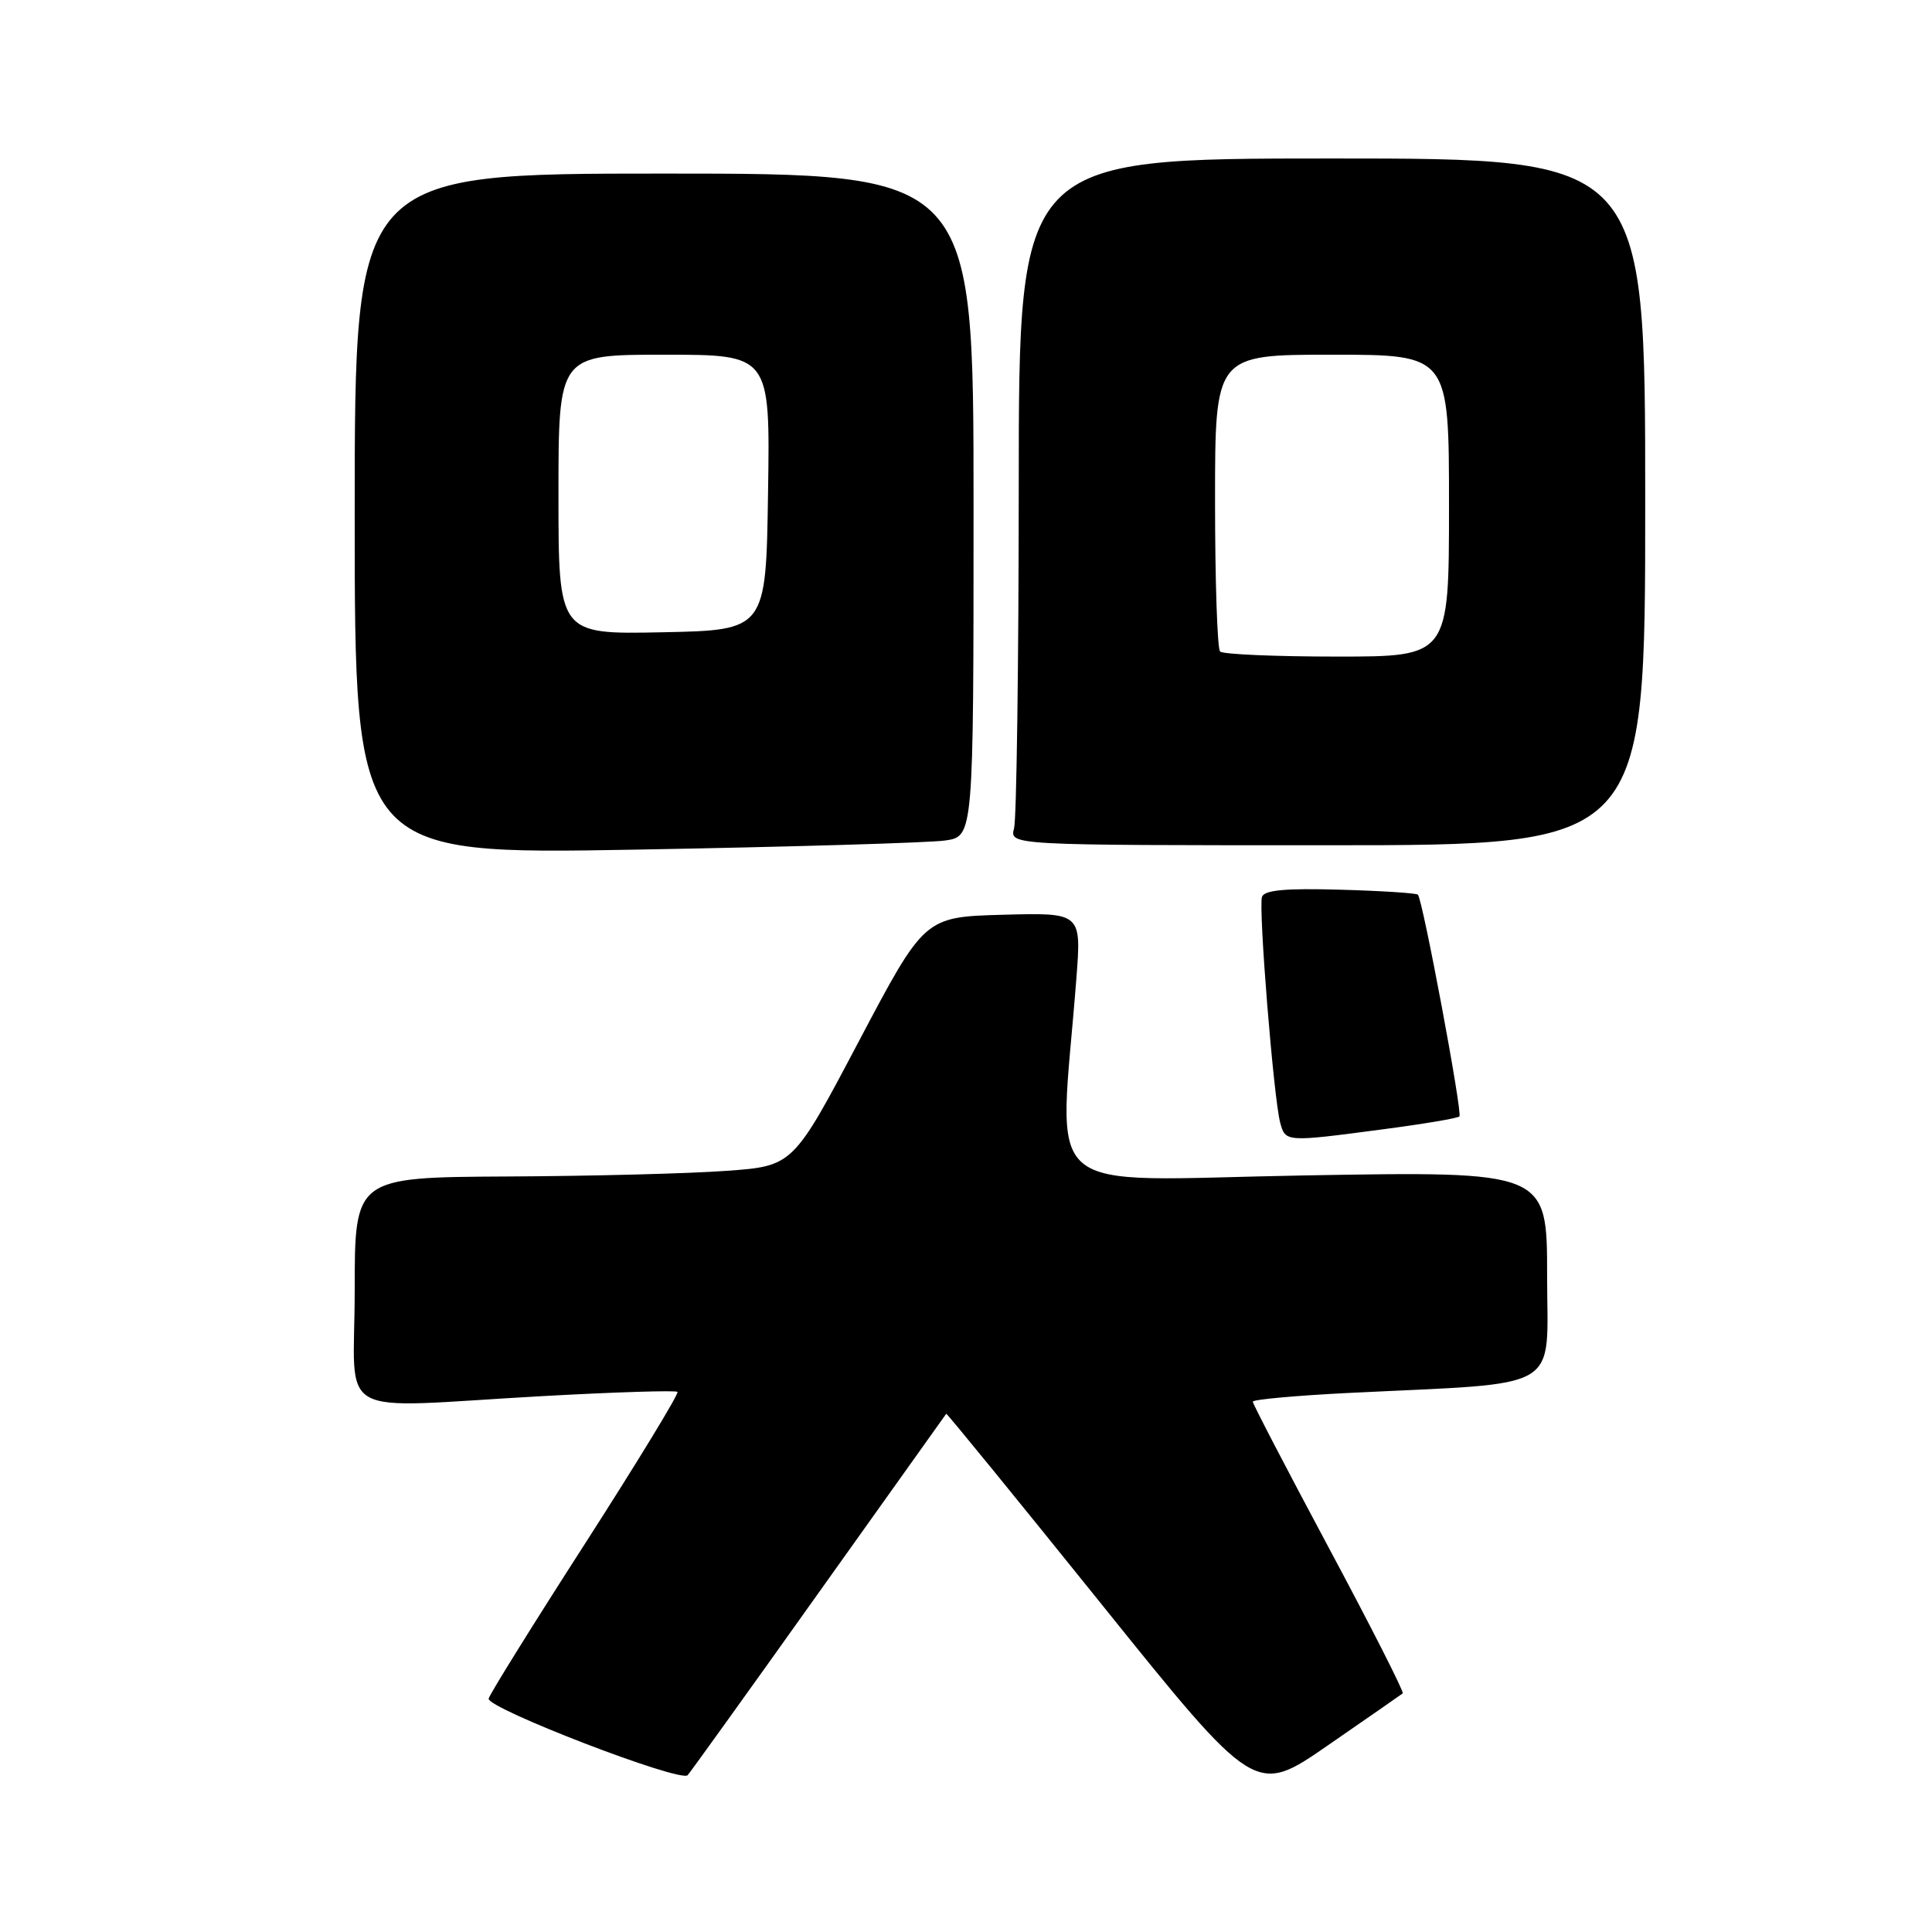 <?xml version="1.0" encoding="UTF-8" standalone="no"?>
<!DOCTYPE svg PUBLIC "-//W3C//DTD SVG 1.1//EN" "http://www.w3.org/Graphics/SVG/1.1/DTD/svg11.dtd" >
<svg xmlns="http://www.w3.org/2000/svg" xmlns:xlink="http://www.w3.org/1999/xlink" version="1.1" viewBox="0 0 256 256">
 <g >
 <path fill="currentColor"
d=" M 185.87 224.38 C 186.07 224.22 181.69 215.58 176.12 205.18 C 170.55 194.77 166.00 186.02 166.00 185.73 C 166.00 185.44 171.74 184.92 178.75 184.57 C 207.50 183.15 205.00 184.64 205.00 168.99 C 205.00 155.19 205.00 155.19 172.84 155.75 C 136.91 156.38 140.34 159.33 142.62 129.71 C 143.30 120.93 143.30 120.93 132.90 121.21 C 122.50 121.50 122.50 121.50 113.79 138.00 C 105.08 154.50 105.08 154.50 96.29 155.14 C 91.46 155.50 78.39 155.84 67.25 155.89 C 47.00 156.00 47.00 156.00 47.00 171.00 C 47.00 188.42 43.70 186.56 71.93 184.99 C 81.52 184.46 89.54 184.21 89.77 184.43 C 89.99 184.66 84.51 193.65 77.59 204.43 C 70.66 215.20 64.89 224.48 64.75 225.07 C 64.45 226.34 90.18 236.25 91.12 235.22 C 91.48 234.82 99.31 223.93 108.51 211.00 C 117.72 198.07 125.31 187.42 125.38 187.33 C 125.45 187.23 134.70 198.57 145.93 212.53 C 166.34 237.91 166.34 237.91 175.92 231.29 C 181.19 227.65 185.67 224.54 185.87 224.38 Z  M 183.24 149.64 C 188.59 148.94 193.16 148.17 193.38 147.93 C 193.81 147.47 188.51 119.18 187.88 118.55 C 187.67 118.34 183.03 118.04 177.57 117.89 C 170.35 117.68 167.52 117.94 167.22 118.84 C 166.73 120.30 168.76 145.50 169.63 148.75 C 170.33 151.34 170.33 151.35 183.24 149.64 Z  M 125.25 111.37 C 129.00 110.82 129.00 110.82 129.00 66.91 C 129.00 23.00 129.00 23.00 88.00 23.00 C 47.00 23.00 47.00 23.00 47.00 68.12 C 47.00 113.24 47.00 113.24 84.25 112.58 C 104.74 112.22 123.19 111.67 125.25 111.37 Z  M 218.00 66.50 C 218.00 21.00 218.00 21.00 176.50 21.00 C 135.00 21.00 135.00 21.00 134.99 64.25 C 134.98 88.04 134.70 108.51 134.37 109.75 C 133.77 112.00 133.77 112.00 175.88 112.00 C 218.00 112.00 218.00 112.00 218.00 66.50 Z  M 74.00 65.53 C 74.00 47.00 74.00 47.00 88.02 47.00 C 102.05 47.00 102.05 47.00 101.77 65.25 C 101.50 83.50 101.50 83.50 87.75 83.78 C 74.00 84.06 74.00 84.06 74.00 65.53 Z  M 161.67 86.33 C 161.30 85.97 161.00 76.97 161.00 66.33 C 161.00 47.00 161.00 47.00 176.50 47.00 C 192.00 47.00 192.00 47.00 192.00 67.00 C 192.00 87.00 192.00 87.00 177.17 87.00 C 169.01 87.00 162.03 86.70 161.67 86.33 Z "/>
</g>
</svg>